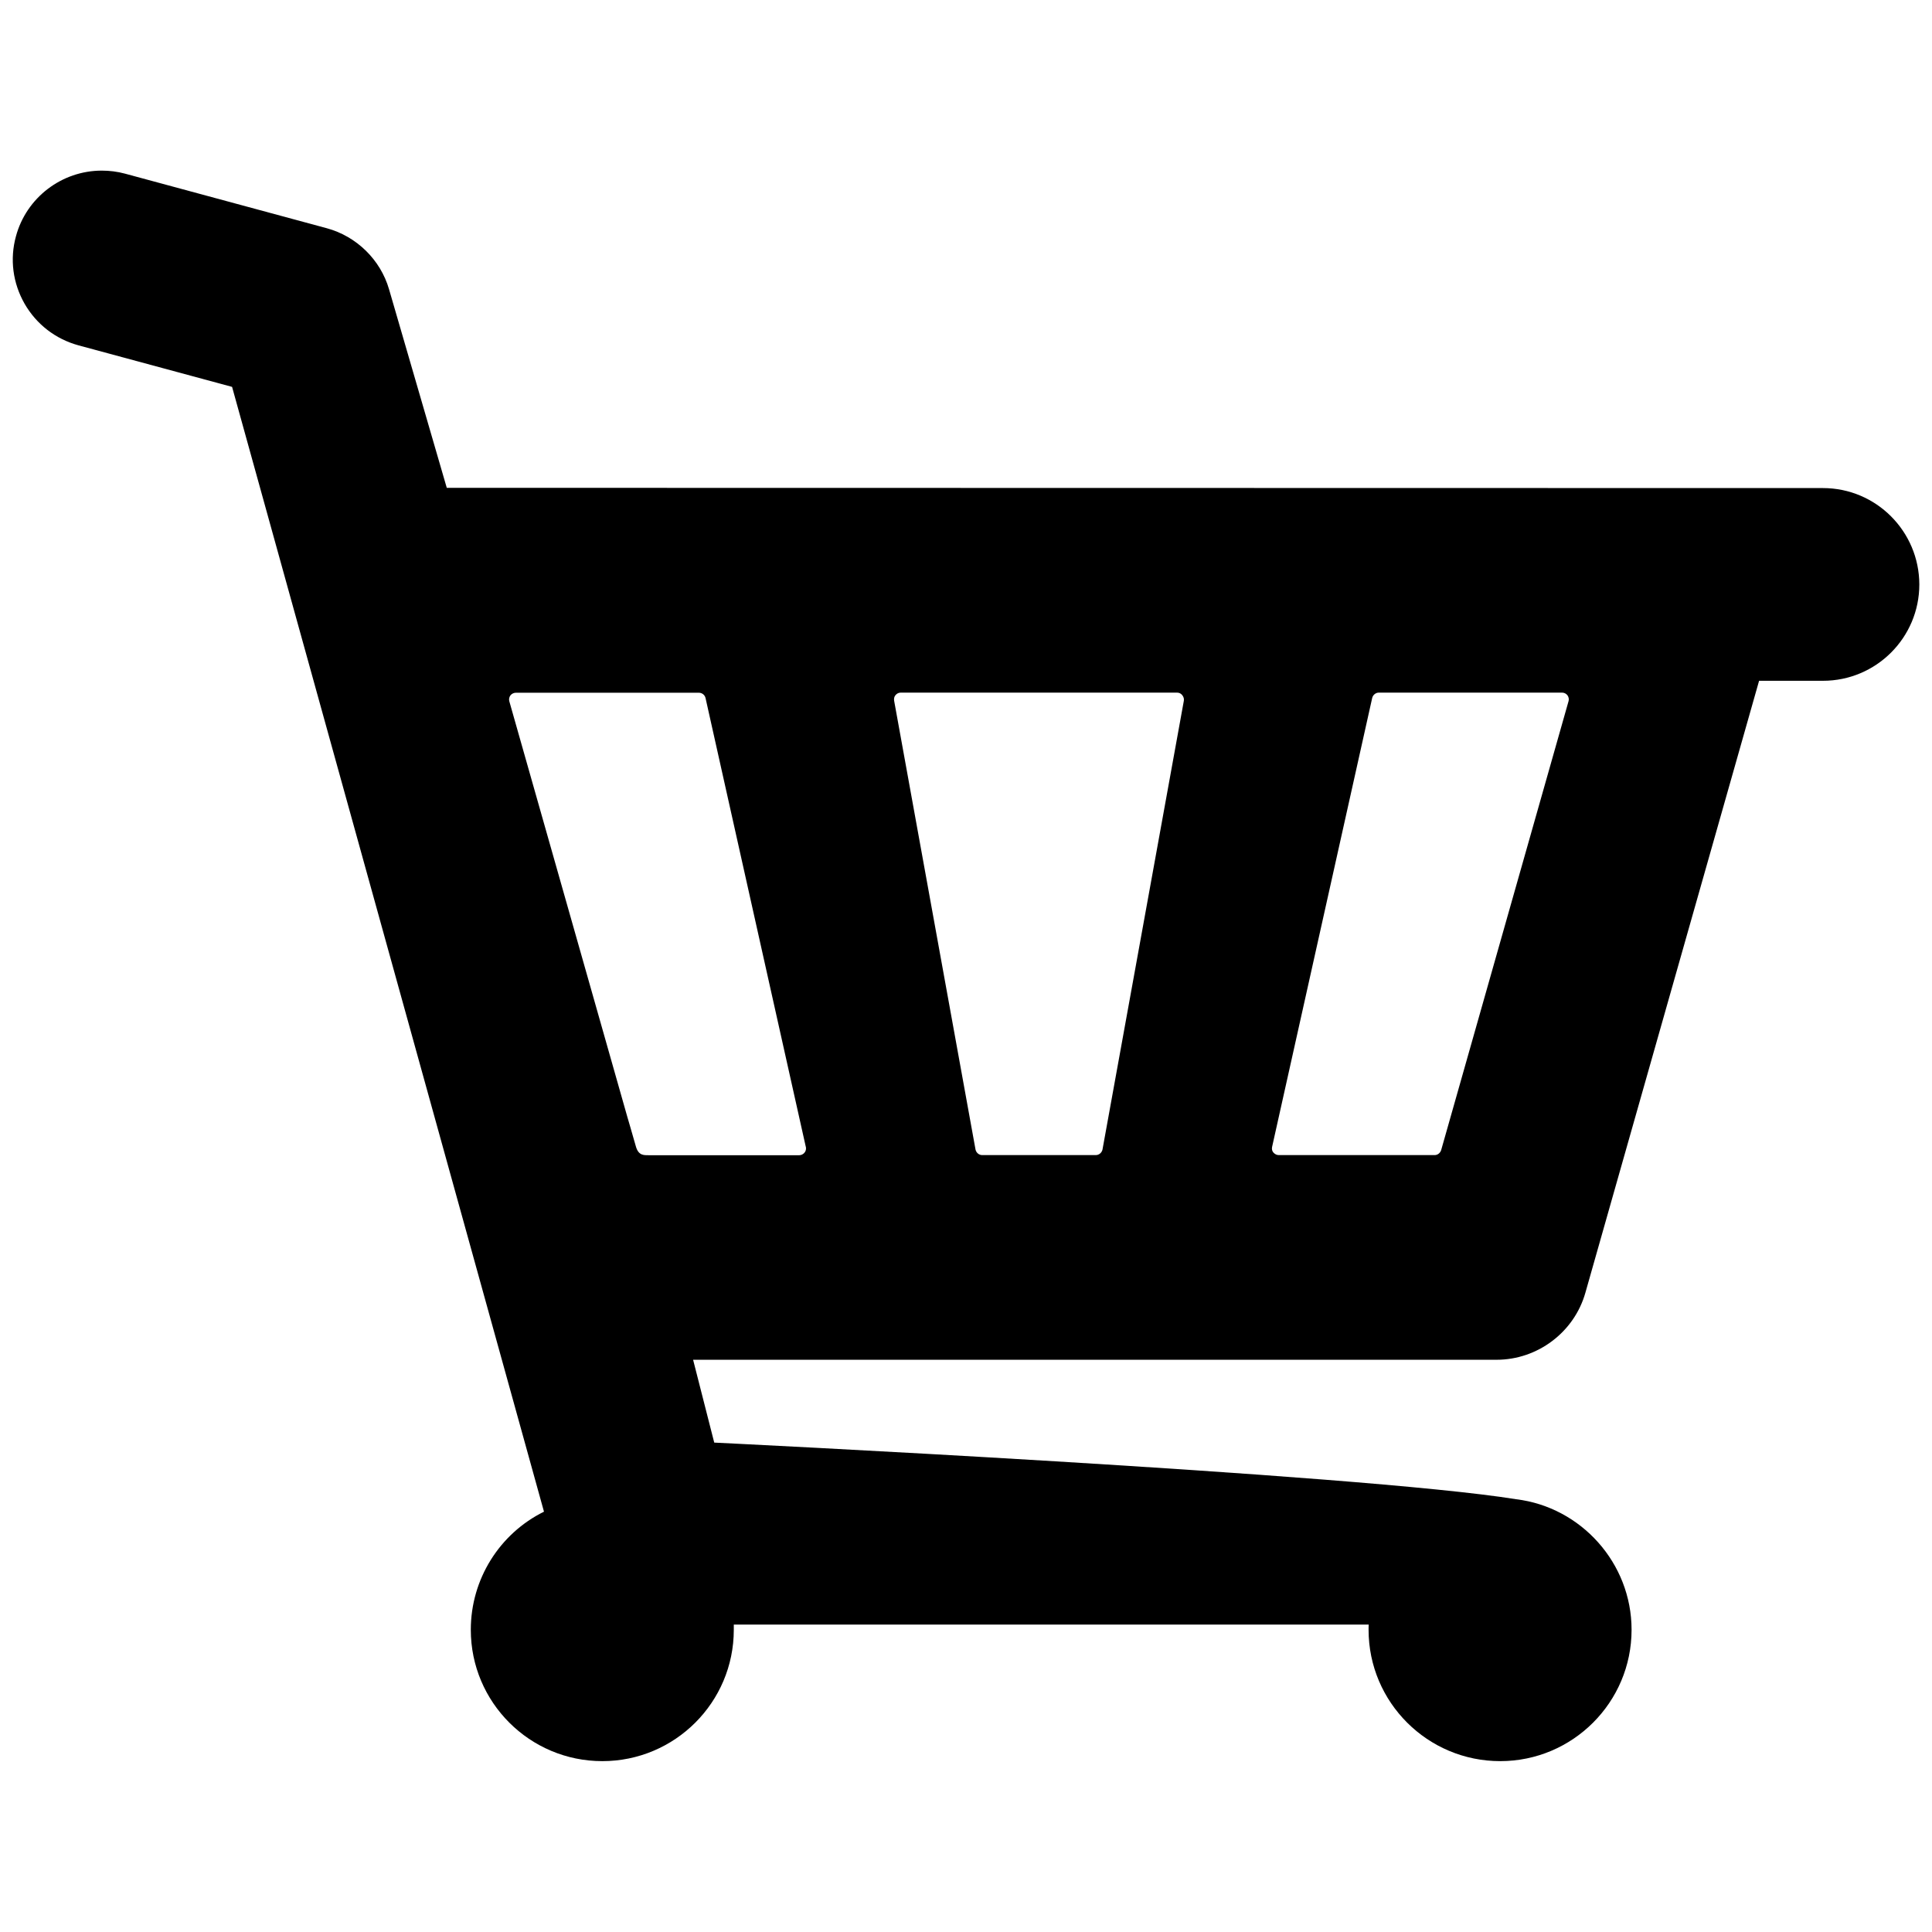 <?xml version="1.0" encoding="utf-8"?>
<!-- Generator: Adobe Illustrator 16.0.0, SVG Export Plug-In . SVG Version: 6.00 Build 0)  -->
<!DOCTYPE svg PUBLIC "-//W3C//DTD SVG 1.1//EN" "http://www.w3.org/Graphics/SVG/1.1/DTD/svg11.dtd">
<svg version="1.1" id="Capa_1" xmlns="http://www.w3.org/2000/svg" xmlns:xlink="http://www.w3.org/1999/xlink" x="0px" y="0px"
	 width="16px" height="16px" viewBox="244.128 244.128 16 16" enable-background="new 244.128 244.128 16 16" xml:space="preserve">
<g>
	<path d="M259.225,248.17l-11.397-0.002l-0.478-1.644c-0.071-0.245-0.269-0.439-0.516-0.506l-1.671-0.452
		c-0.063-0.017-0.128-0.025-0.192-0.025c-0.332,0-0.625,0.224-0.711,0.544c-0.052,0.189-0.026,0.388,0.072,0.559
		c0.098,0.17,0.256,0.292,0.446,0.344l1.272,0.344l2.583,9.315c-0.368,0.182-0.606,0.559-0.606,0.978
		c0,0.601,0.488,1.088,1.089,1.088s1.089-0.487,1.089-1.088c0-0.015,0-0.029,0-0.043h5.258c-0.001,0.014-0.001,0.028-0.001,0.043
		c0,0.601,0.489,1.088,1.09,1.088c0.6,0,1.088-0.487,1.088-1.088c0-0.553-0.419-1.016-0.956-1.081
		c-1.308-0.211-6.641-0.469-6.641-0.469l-0.175-0.686h6.654c0.34,0,0.644-0.229,0.736-0.557l1.438-5.066h0.529
		c0.44,0,0.798-0.357,0.798-0.798C260.022,248.528,259.665,248.17,259.225,248.17z M250.748,253.695H249.5
		c-0.034-0.001-0.084,0.007-0.106-0.073c-0.029-0.103-0.07-0.242-0.07-0.242l-0.978-3.444c-0.005-0.017-0.001-0.035,0.009-0.049
		c0.011-0.014,0.028-0.022,0.045-0.022h1.516c0.026,0,0.049,0.018,0.055,0.044l0.827,3.702l0.003,0.013
		c0.002,0.005,0.002,0.01,0.002,0.016C250.803,253.669,250.778,253.694,250.748,253.695z M253.932,249.932l-0.674,3.718
		c-0.007,0.025-0.028,0.044-0.056,0.044h-0.94c-0.026,0-0.049-0.019-0.055-0.045l-0.674-3.717c-0.003-0.017,0-0.034,0.011-0.047
		s0.026-0.021,0.043-0.021h2.289c0.017,0,0.032,0.007,0.043,0.021S253.935,249.915,253.932,249.932z M257.118,249.935l-1.055,3.718
		c-0.008,0.024-0.029,0.041-0.054,0.041h-1.291c-0.018,0-0.033-0.009-0.044-0.021s-0.015-0.03-0.011-0.047l0.829-3.718
		c0.006-0.025,0.029-0.044,0.055-0.044h1.517c0.018,0,0.034,0.008,0.045,0.022C257.119,249.9,257.123,249.918,257.118,249.935z"/>
</g>
</svg>
